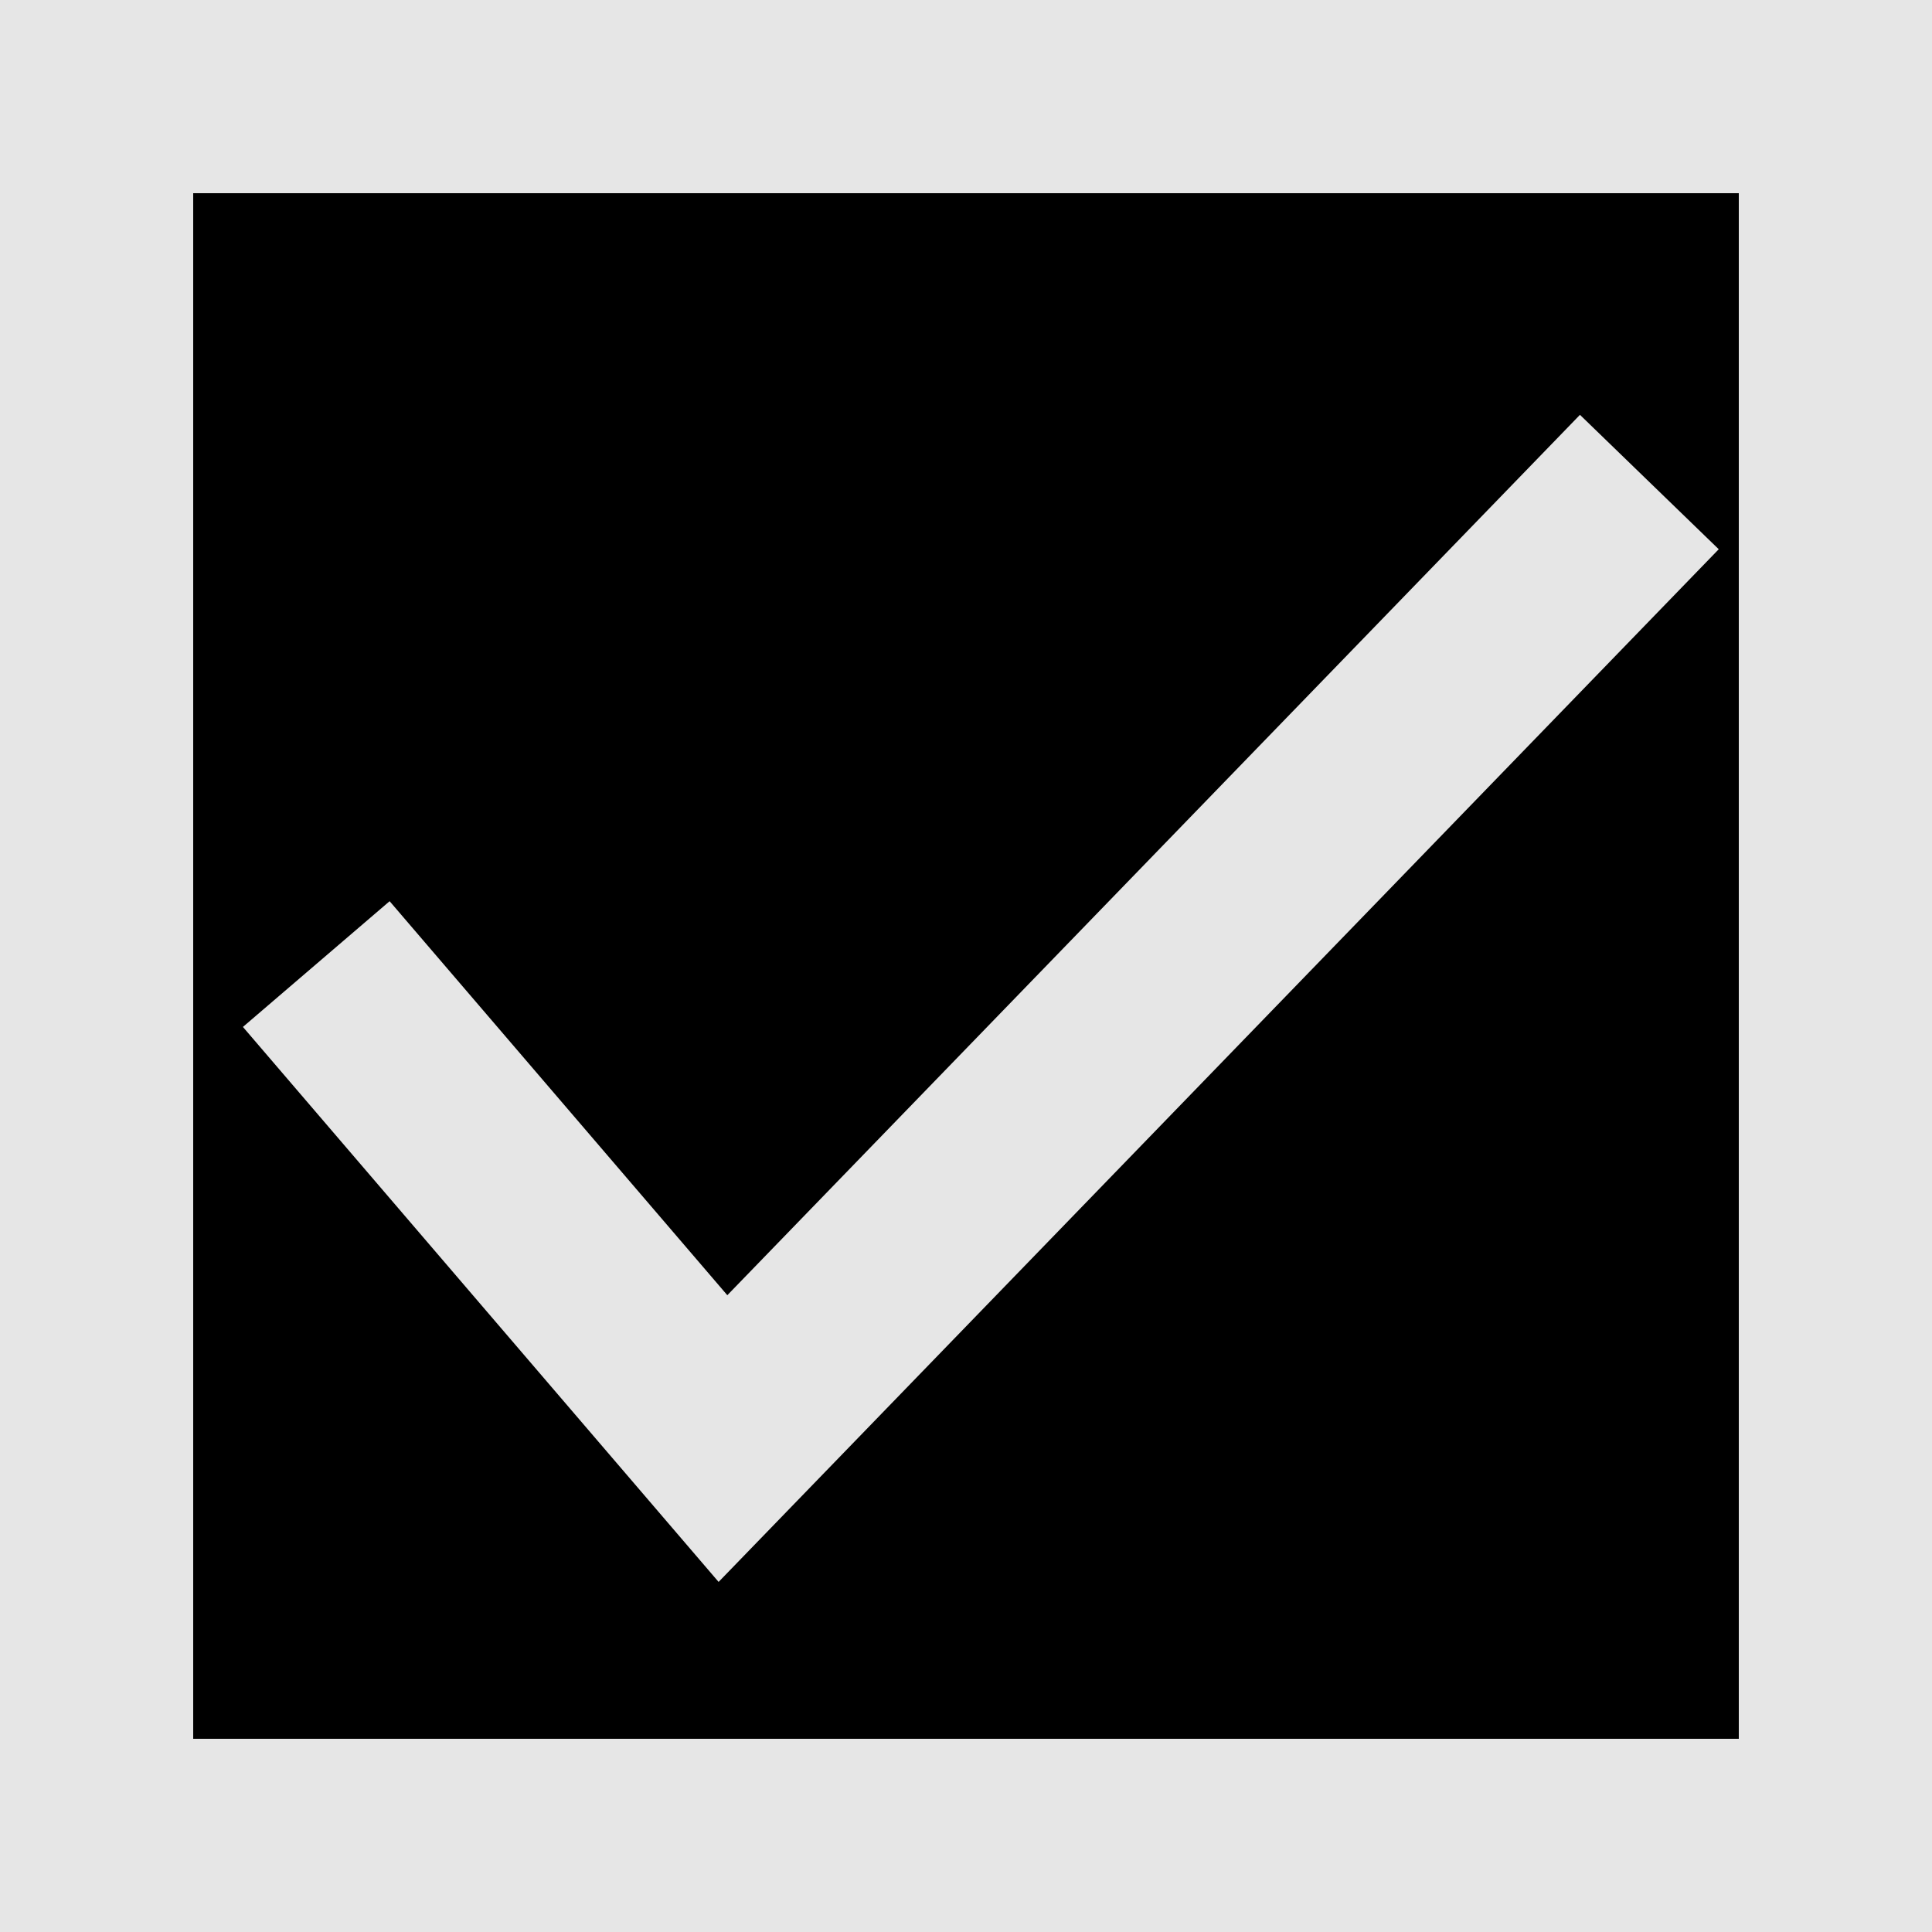 <?xml version="1.0" encoding="UTF-8"?>
<svg width="12px" height="12px" version="1.1" viewBox="0 0 10 10" xmlns="http://www.w3.org/2000/svg" xmlns:cc="http://creativecommons.org/ns#" xmlns:dc="http://purl.org/dc/elements/1.1/" xmlns:rdf="http://www.w3.org/1999/02/22-rdf-syntax-ns#">
 <rect x=".5" y=".5" width="9" height="9" fill="#000" stroke="#e6e6e6" style="paint-order:markers fill stroke"/>
 <path d="m1.637 4.99 2.105 2.456 4.795-4.951" fill="none" stroke="#e6e6e6" stroke-width="1px"/>
</svg>
